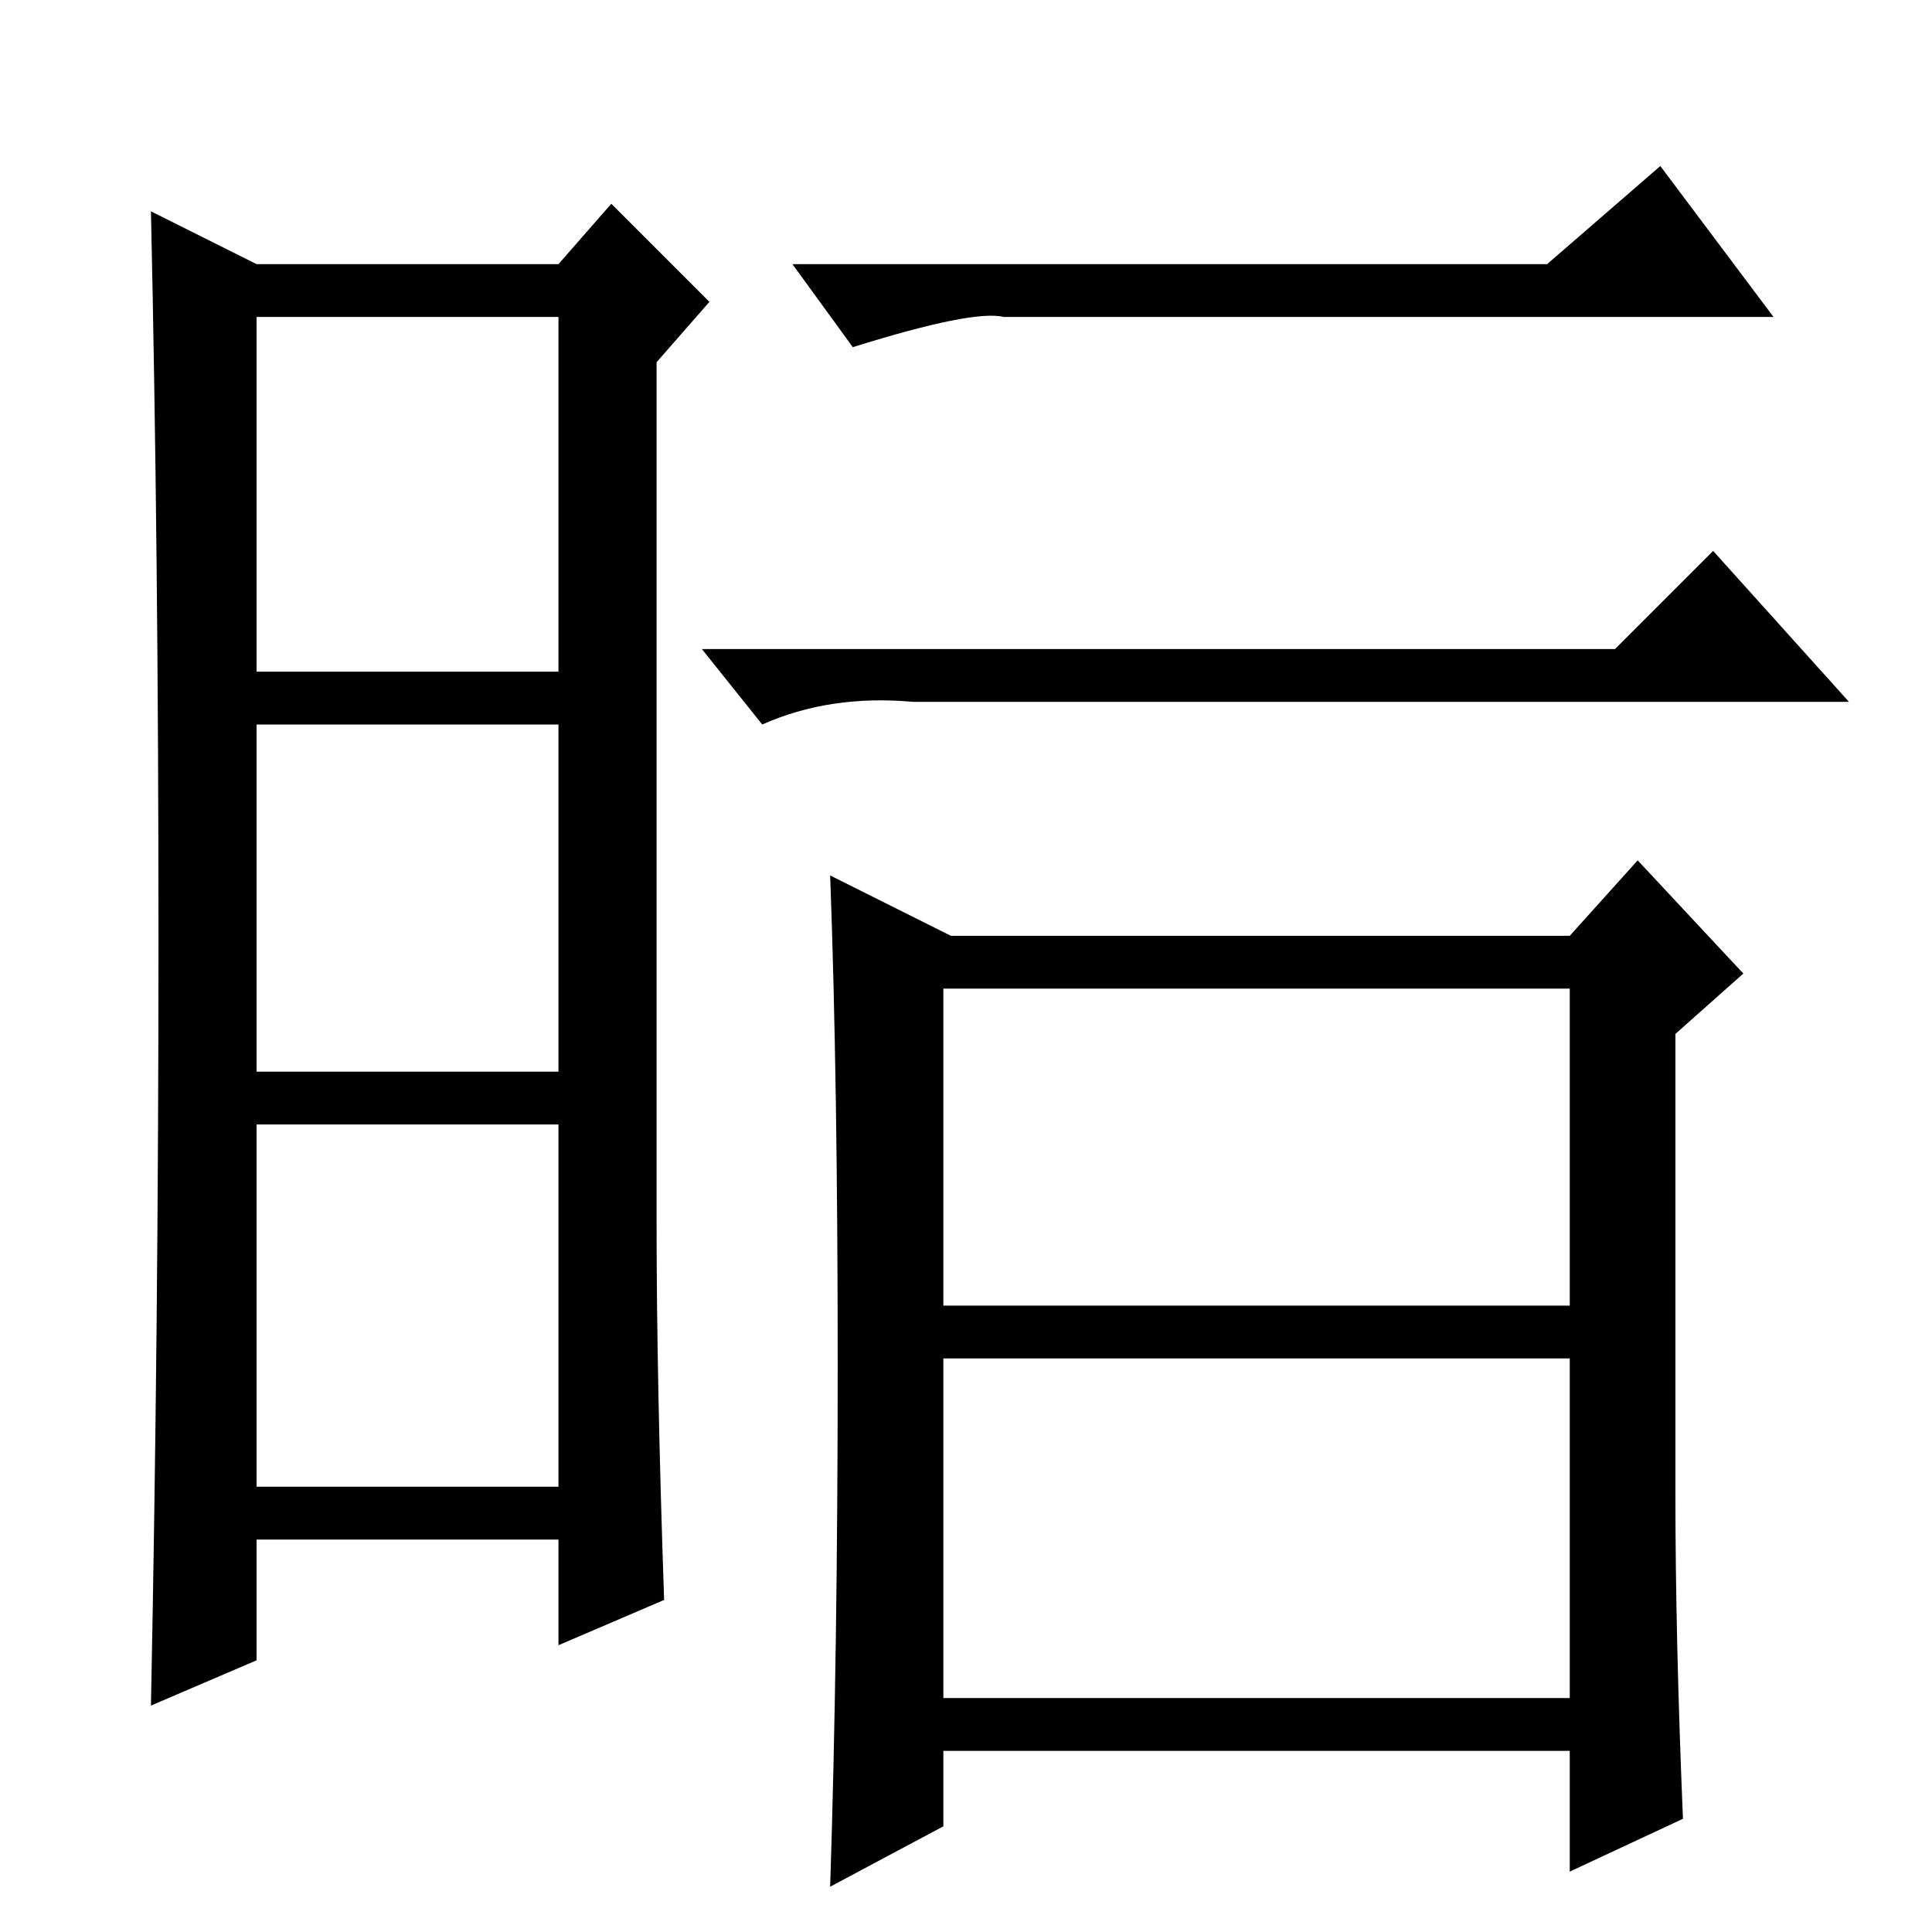 <?xml version="1.0" standalone="no"?>
<!DOCTYPE svg PUBLIC "-//W3C//DTD SVG 1.1//EN" "http://www.w3.org/Graphics/SVG/1.1/DTD/svg11.dtd" >
<svg xmlns="http://www.w3.org/2000/svg" xmlns:xlink="http://www.w3.org/1999/xlink" version="1.1" viewBox="0 -36 256 256">
  <g transform="matrix(1 0 0 -1 0 220)">
   <path fill="currentColor"
d="M87 94q0 -21 1 -50l-14 -6v14h-40v-16l-14 -6q1 50 1 101.5t-1 96.5l14 -7h40l7 8l13 -13l-7 -8v-114zM34 167h40v47h-40v-47zM34 114h40v46h-40v-46zM34 59h40v48h-40v-48zM214 170l13 13l18 -20h-124q-11 1 -20 -3l-8 10h121zM205 221l15 13l15 -20h-102q-4 1 -20 -4
l-8 11h100zM111 75q0 38 -1 65l16 -8h82l9 10l14 -15l-9 -8v-61q0 -19 1 -43l-15 -7v16h-83v-10l-15 -8q1 31 1 69zM125 83h83v42h-83v-42zM125 31h83v45h-83v-45z" />
  </g>

</svg>
